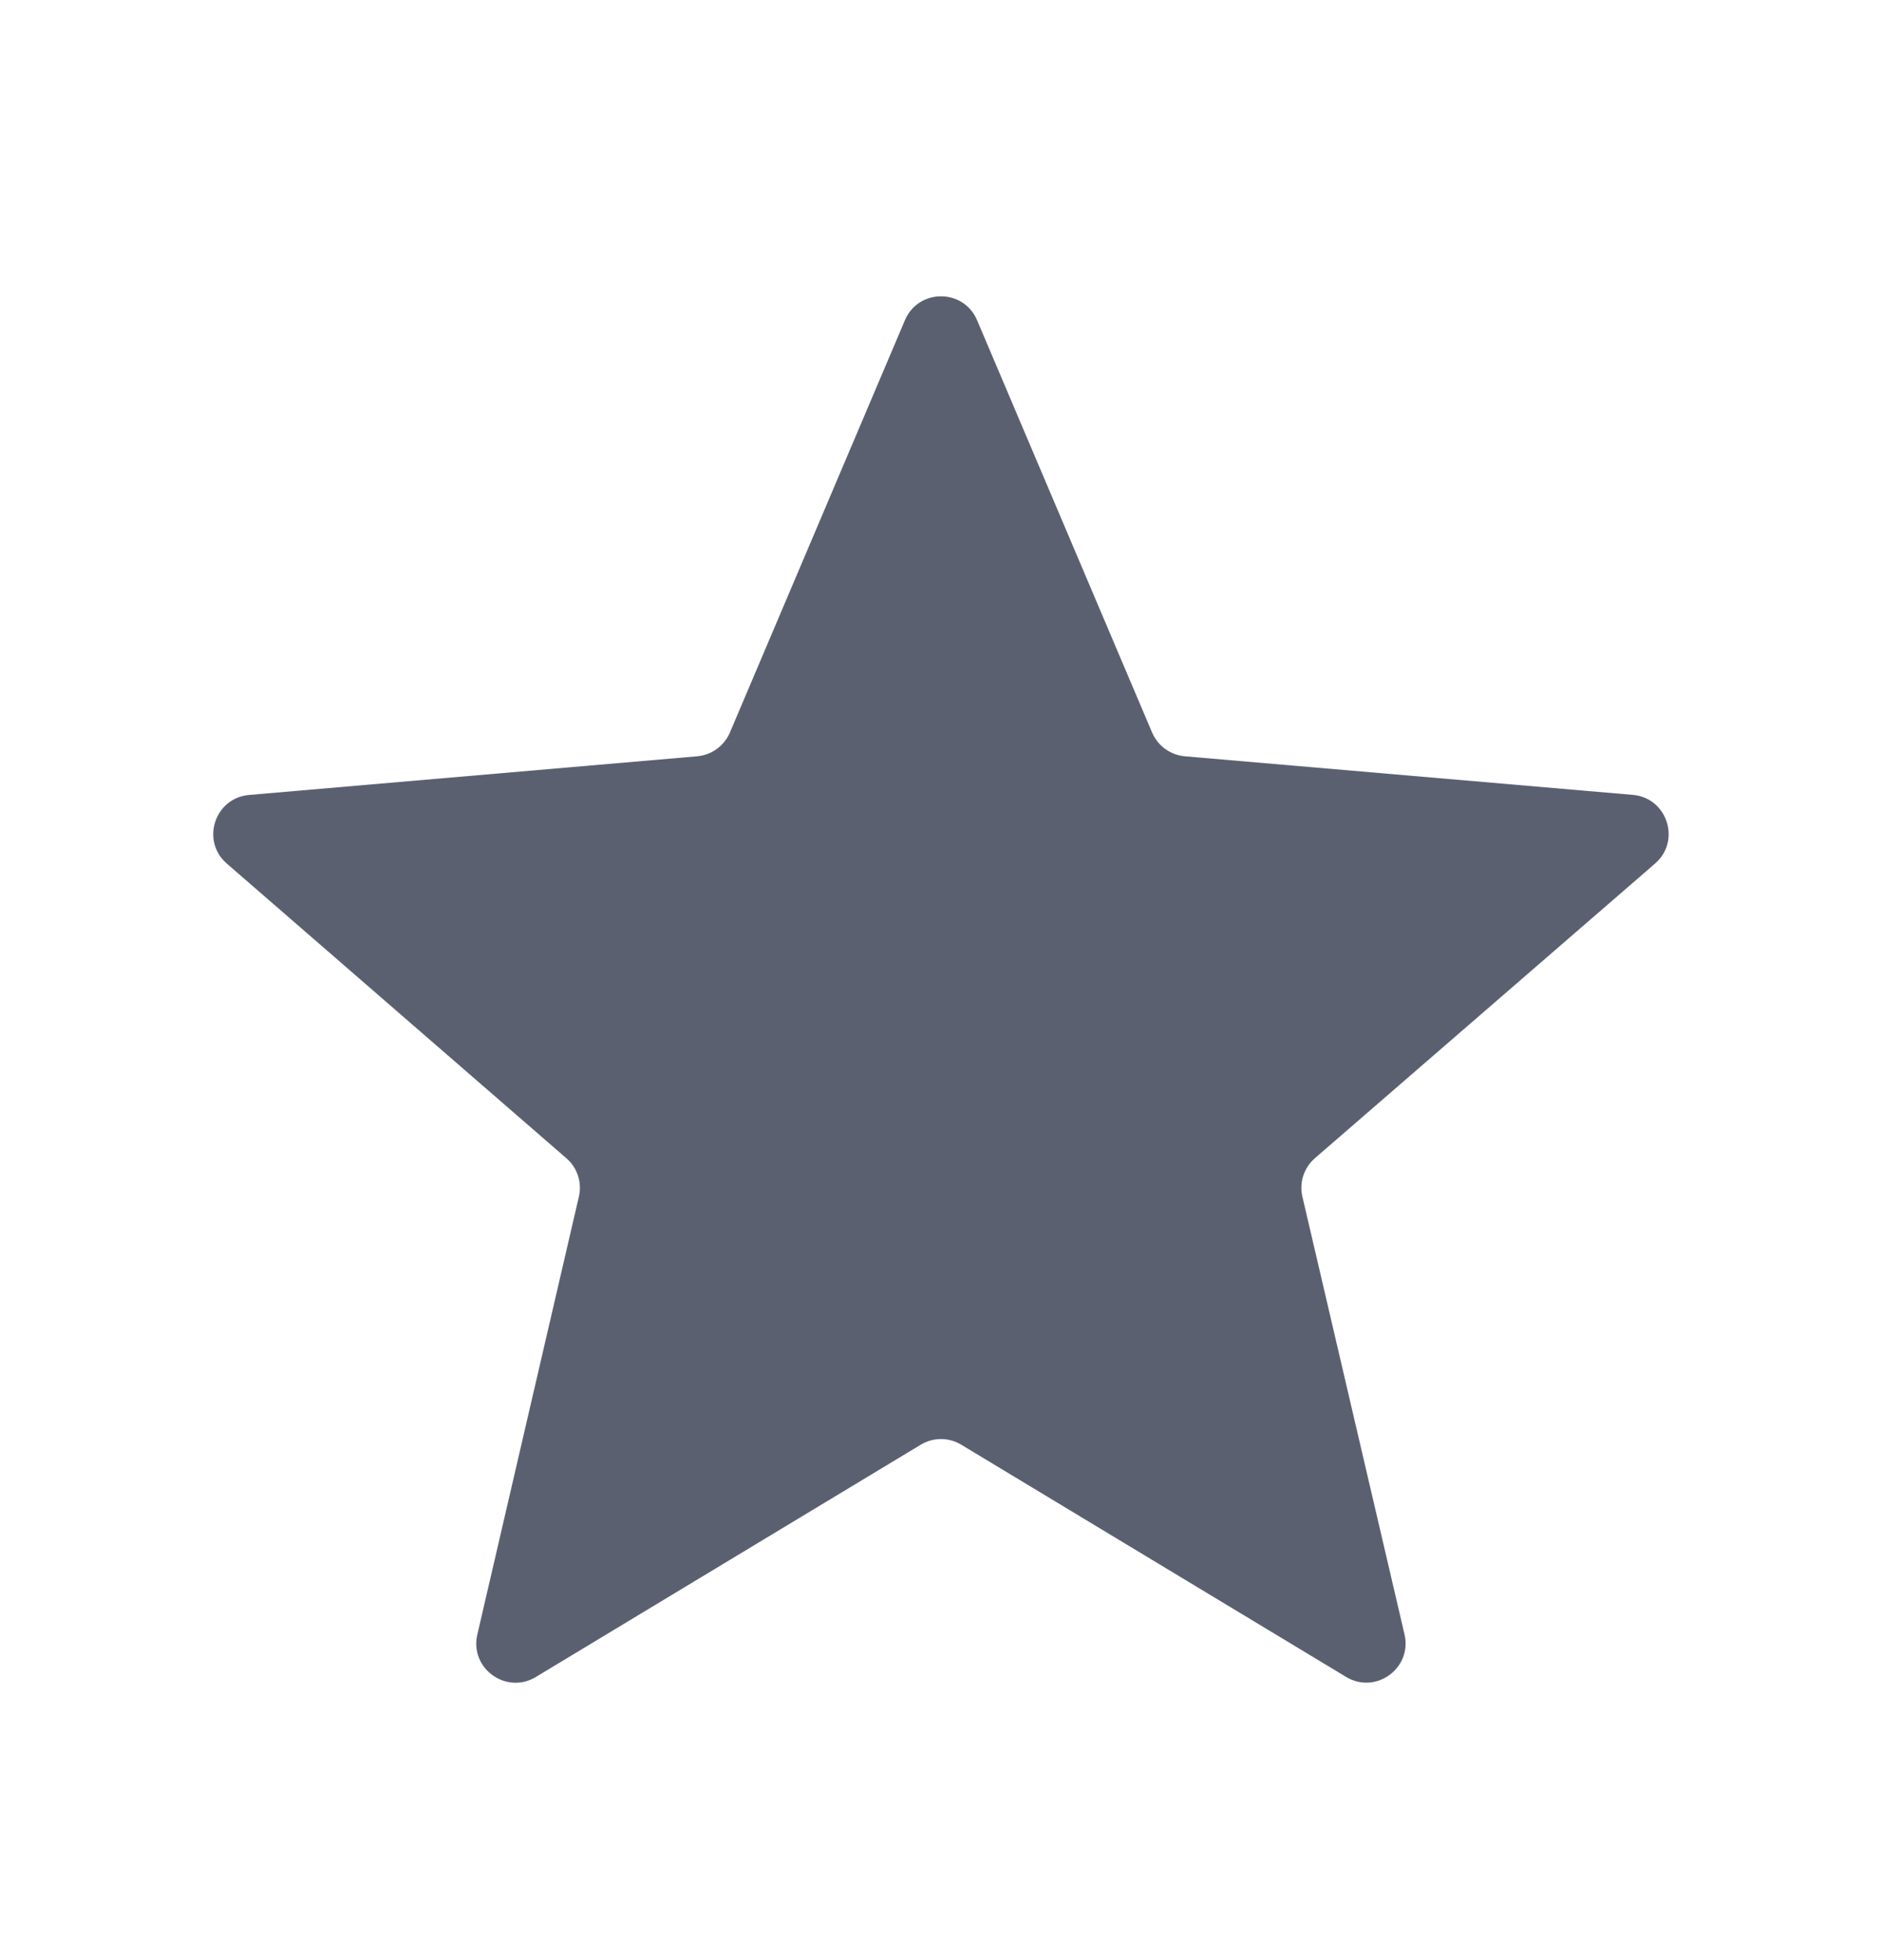 <svg width="24" height="25" viewBox="0 0 24 25" fill="none" xmlns="http://www.w3.org/2000/svg">
<path d="M11.742 18.426C11.9 18.33 12.1 18.33 12.258 18.426L17.166 21.388C17.544 21.616 18.011 21.277 17.911 20.846L16.609 15.264C16.566 15.083 16.628 14.894 16.768 14.772L21.106 11.014C21.44 10.725 21.262 10.176 20.822 10.138L15.11 9.646C14.925 9.63 14.765 9.513 14.692 9.343L12.46 4.084C12.288 3.678 11.712 3.678 11.54 4.084L9.308 9.343C9.235 9.513 9.075 9.63 8.89 9.646L3.177 10.139C2.737 10.177 2.559 10.725 2.892 11.014L7.223 14.773C7.363 14.894 7.424 15.083 7.382 15.263L6.087 20.848C5.987 21.278 6.454 21.617 6.833 21.389L11.742 18.426Z" fill="#5B6071"/>
</svg>

